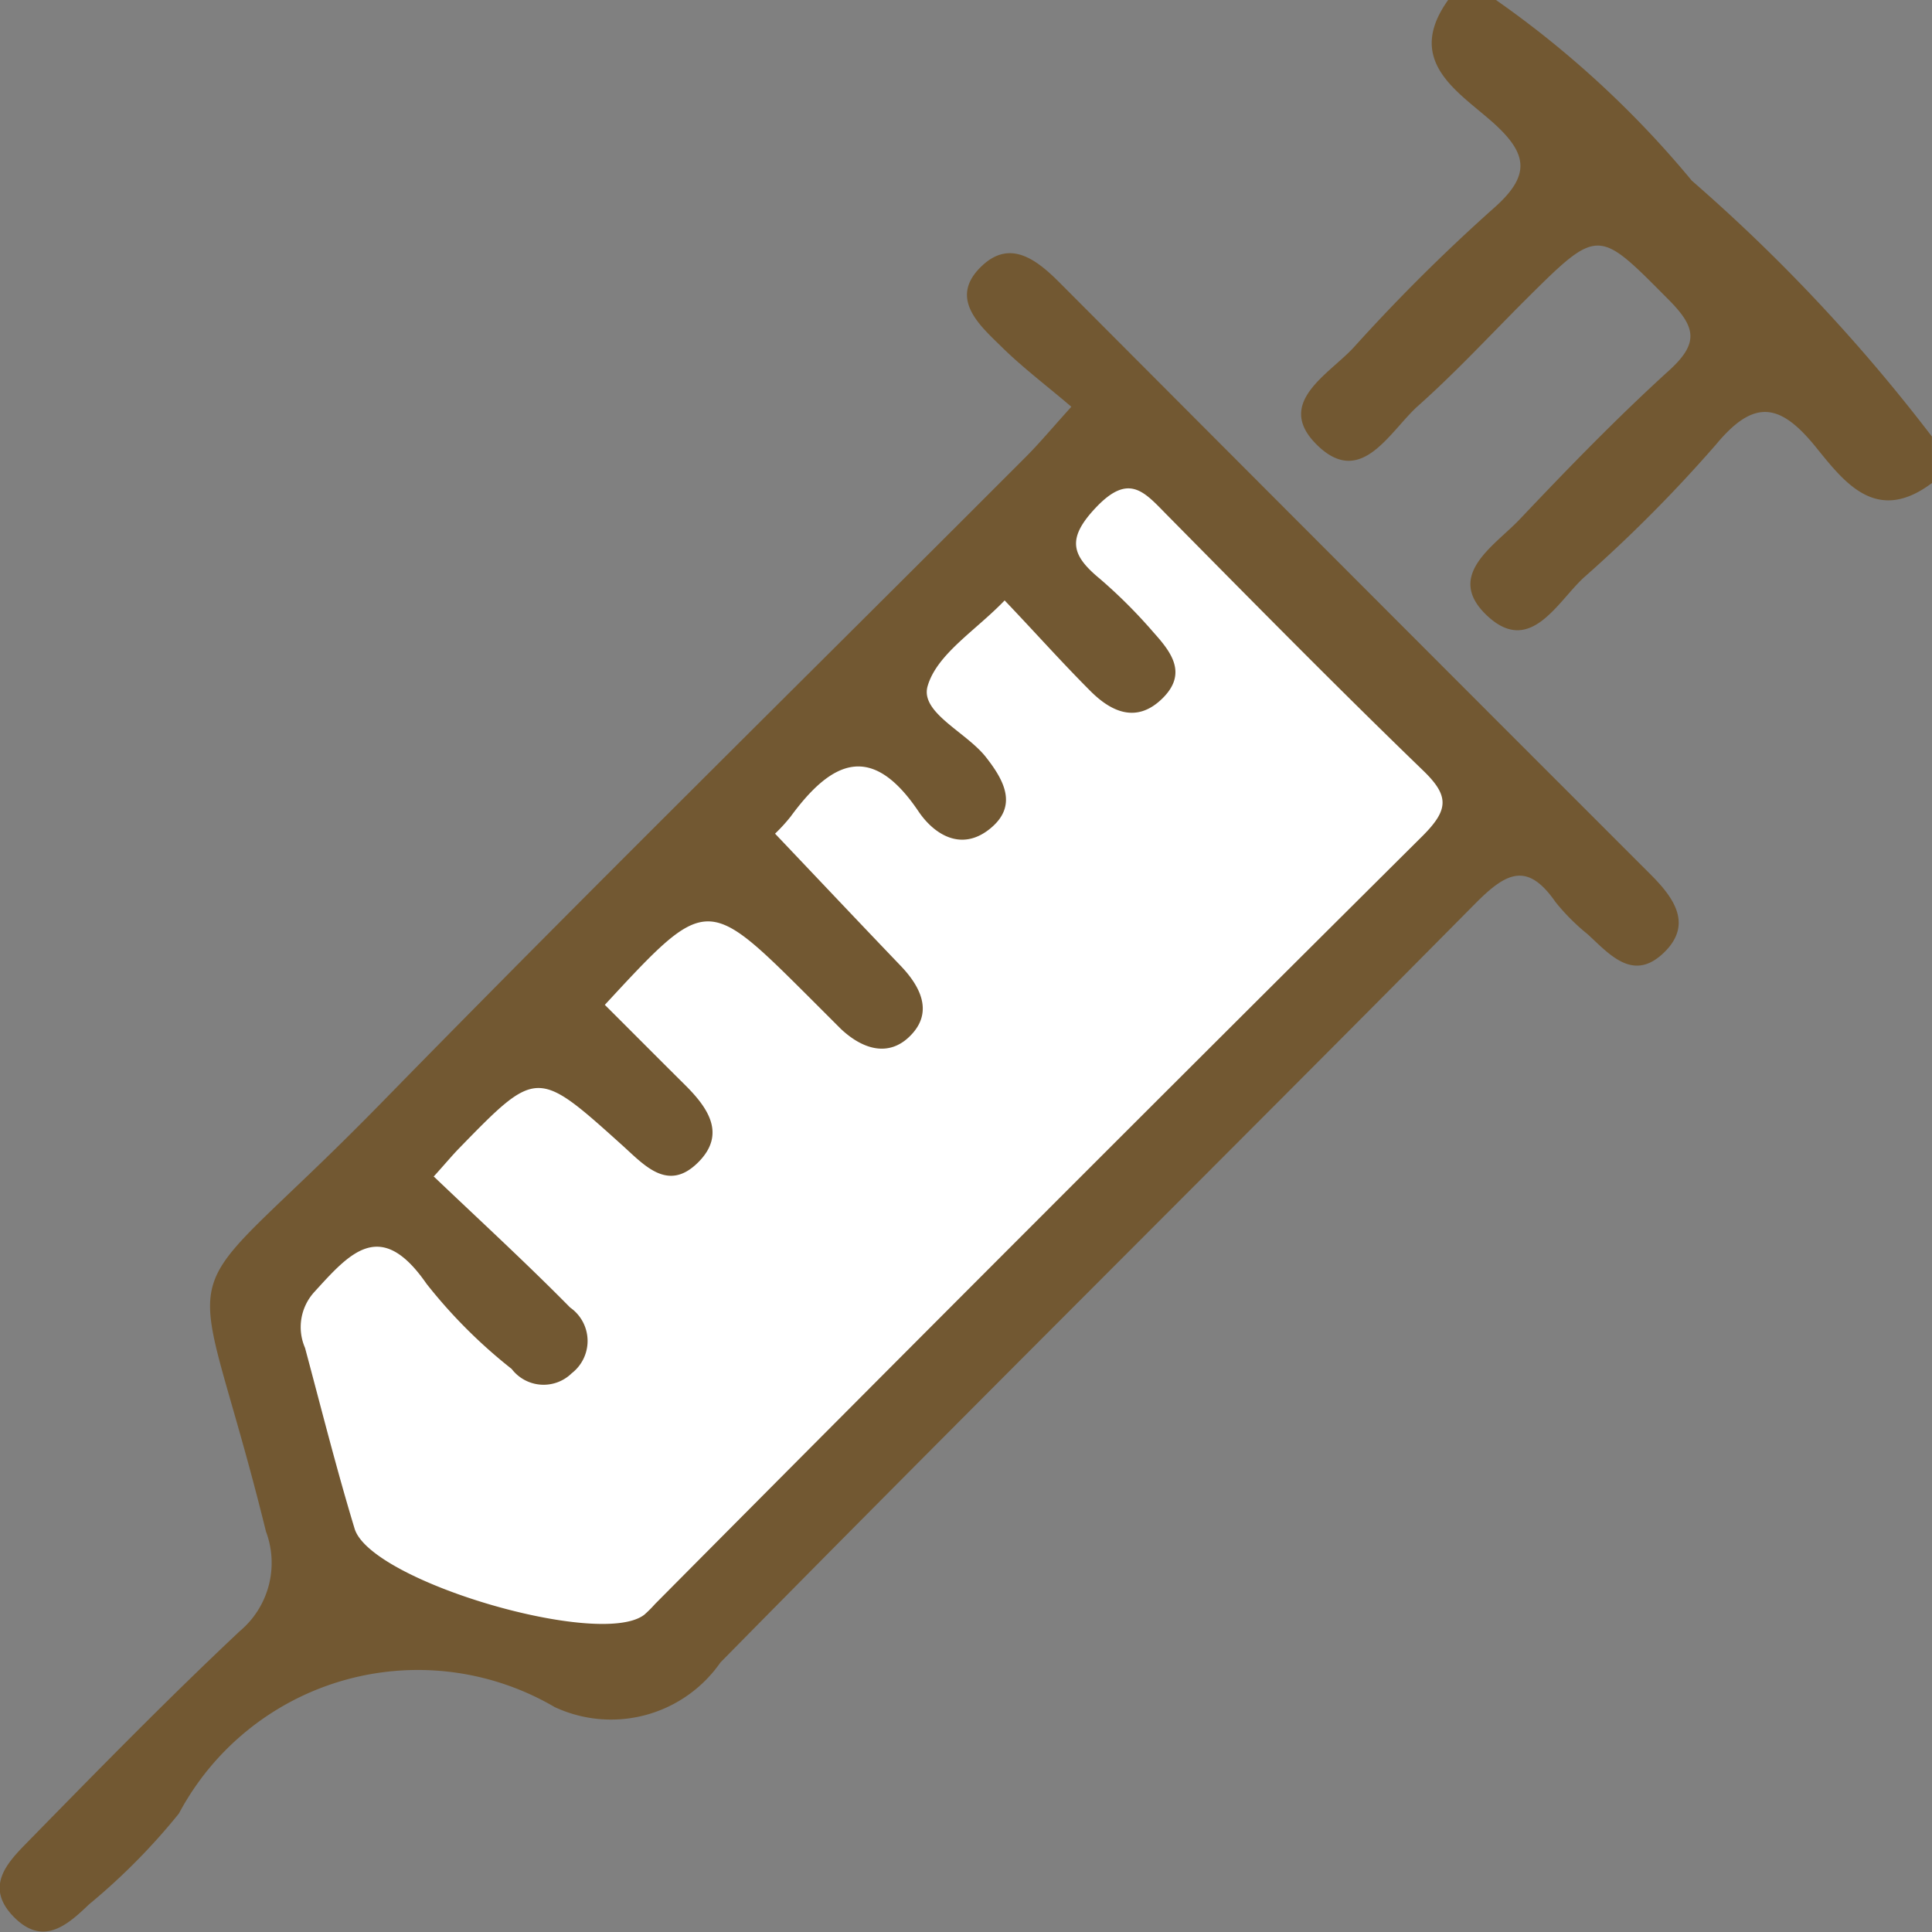 <svg id="Group_1051" data-name="Group 1051" xmlns="http://www.w3.org/2000/svg" xmlns:xlink="http://www.w3.org/1999/xlink" width="18" height="18" viewBox="0 0 18 18">
  <rect x="0" y="0" width="18" height="18" fill="#808080" stroke="none"/>
  <defs>
    <clipPath id="clip-path">
      <rect id="Rectangle_1789" data-name="Rectangle 1789" width="18" height="18" fill="none"/>
    </clipPath>
  </defs>
  <g id="Group_797" data-name="Group 797" clip-path="url(#clip-path)">
    <path id="Path_8627" data-name="Path 8627" d="M273.386,4.5c-.526.395-.824-.017-1.094-.349-.329-.4-.569-.43-.917-.011a13.31,13.31,0,0,1-1.234,1.242c-.249.23-.5.73-.9.354s.07-.65.306-.9c.45-.475.906-.945,1.39-1.385.277-.252.251-.4,0-.654-.667-.671-.652-.686-1.342,0-.33.33-.648.674-1,.987-.267.241-.533.774-.949.351-.38-.386.122-.647.354-.9a16.963,16.963,0,0,1,1.291-1.285c.357-.31.339-.513-.005-.817-.327-.288-.818-.572-.4-1.144h.422a9.241,9.241,0,0,1,1.84,1.694,16.135,16.135,0,0,1,2.237,2.384Z" transform="translate(-255.386)" fill="rgba(112,82,37,0.85)"/>
    <path id="Path_8628" data-name="Path 8628" d="M9.989,53.471c-.234-.2-.459-.369-.658-.565s-.506-.456-.177-.759c.264-.244.51-.048.722.165q2.751,2.76,5.507,5.515c.211.212.39.459.122.721-.287.28-.506.022-.712-.168a1.95,1.95,0,0,1-.3-.3c-.265-.382-.462-.275-.749.014-2.338,2.363-4.7,4.7-7.032,7.07a1.242,1.242,0,0,1-1.545.415,2.522,2.522,0,0,0-3.5.992,5.9,5.9,0,0,1-.838.847c-.208.2-.438.4-.716.1-.247-.268-.049-.484.129-.666.655-.669,1.31-1.339,1.992-1.98a.83.83,0,0,0,.244-.928c-.706-2.867-.983-1.886,1.081-4,1.98-2.025,4-4.01,6-6.014.127-.127.242-.266.424-.467" transform="translate(0 -49.675)" fill="rgba(112,82,37,0.85)"/>
    <path id="Path_8629" data-name="Path 8629" d="M63.23,106.765c.111-.123.168-.192.23-.256.729-.749.729-.749,1.522-.035.209.188.429.445.713.158.261-.264.084-.51-.129-.721-.249-.247-.5-.5-.744-.743.947-1.024.947-1.024,1.9-.075.1.1.2.2.3.3.213.2.468.27.671.036.182-.21.064-.438-.114-.624-.389-.406-.775-.815-1.171-1.232a1.564,1.564,0,0,0,.146-.16c.379-.517.752-.7,1.192-.045.142.209.394.375.661.162s.136-.452-.032-.667c-.182-.235-.616-.416-.546-.663.086-.3.445-.516.718-.8.286.3.536.581.8.845.2.2.435.3.671.067s.079-.432-.083-.613a4.764,4.764,0,0,0-.5-.5c-.264-.218-.314-.373-.037-.665.308-.325.45-.145.659.067.79.8,1.578,1.6,2.388,2.383.246.237.239.365,0,.606q-3.589,3.568-7.154,7.159a1.191,1.191,0,0,1-.1.1c-.405.319-2.549-.308-2.7-.8-.169-.557-.311-1.122-.462-1.685a.485.485,0,0,1,.083-.517c.335-.368.62-.7,1.049-.08a4.759,4.759,0,0,0,.793.793.374.374,0,0,0,.56.04.38.38,0,0,0-.015-.612c-.41-.416-.842-.812-1.274-1.224" transform="translate(-59.187 -95.806)" fill="#fff"/>
  </g>
</svg>
